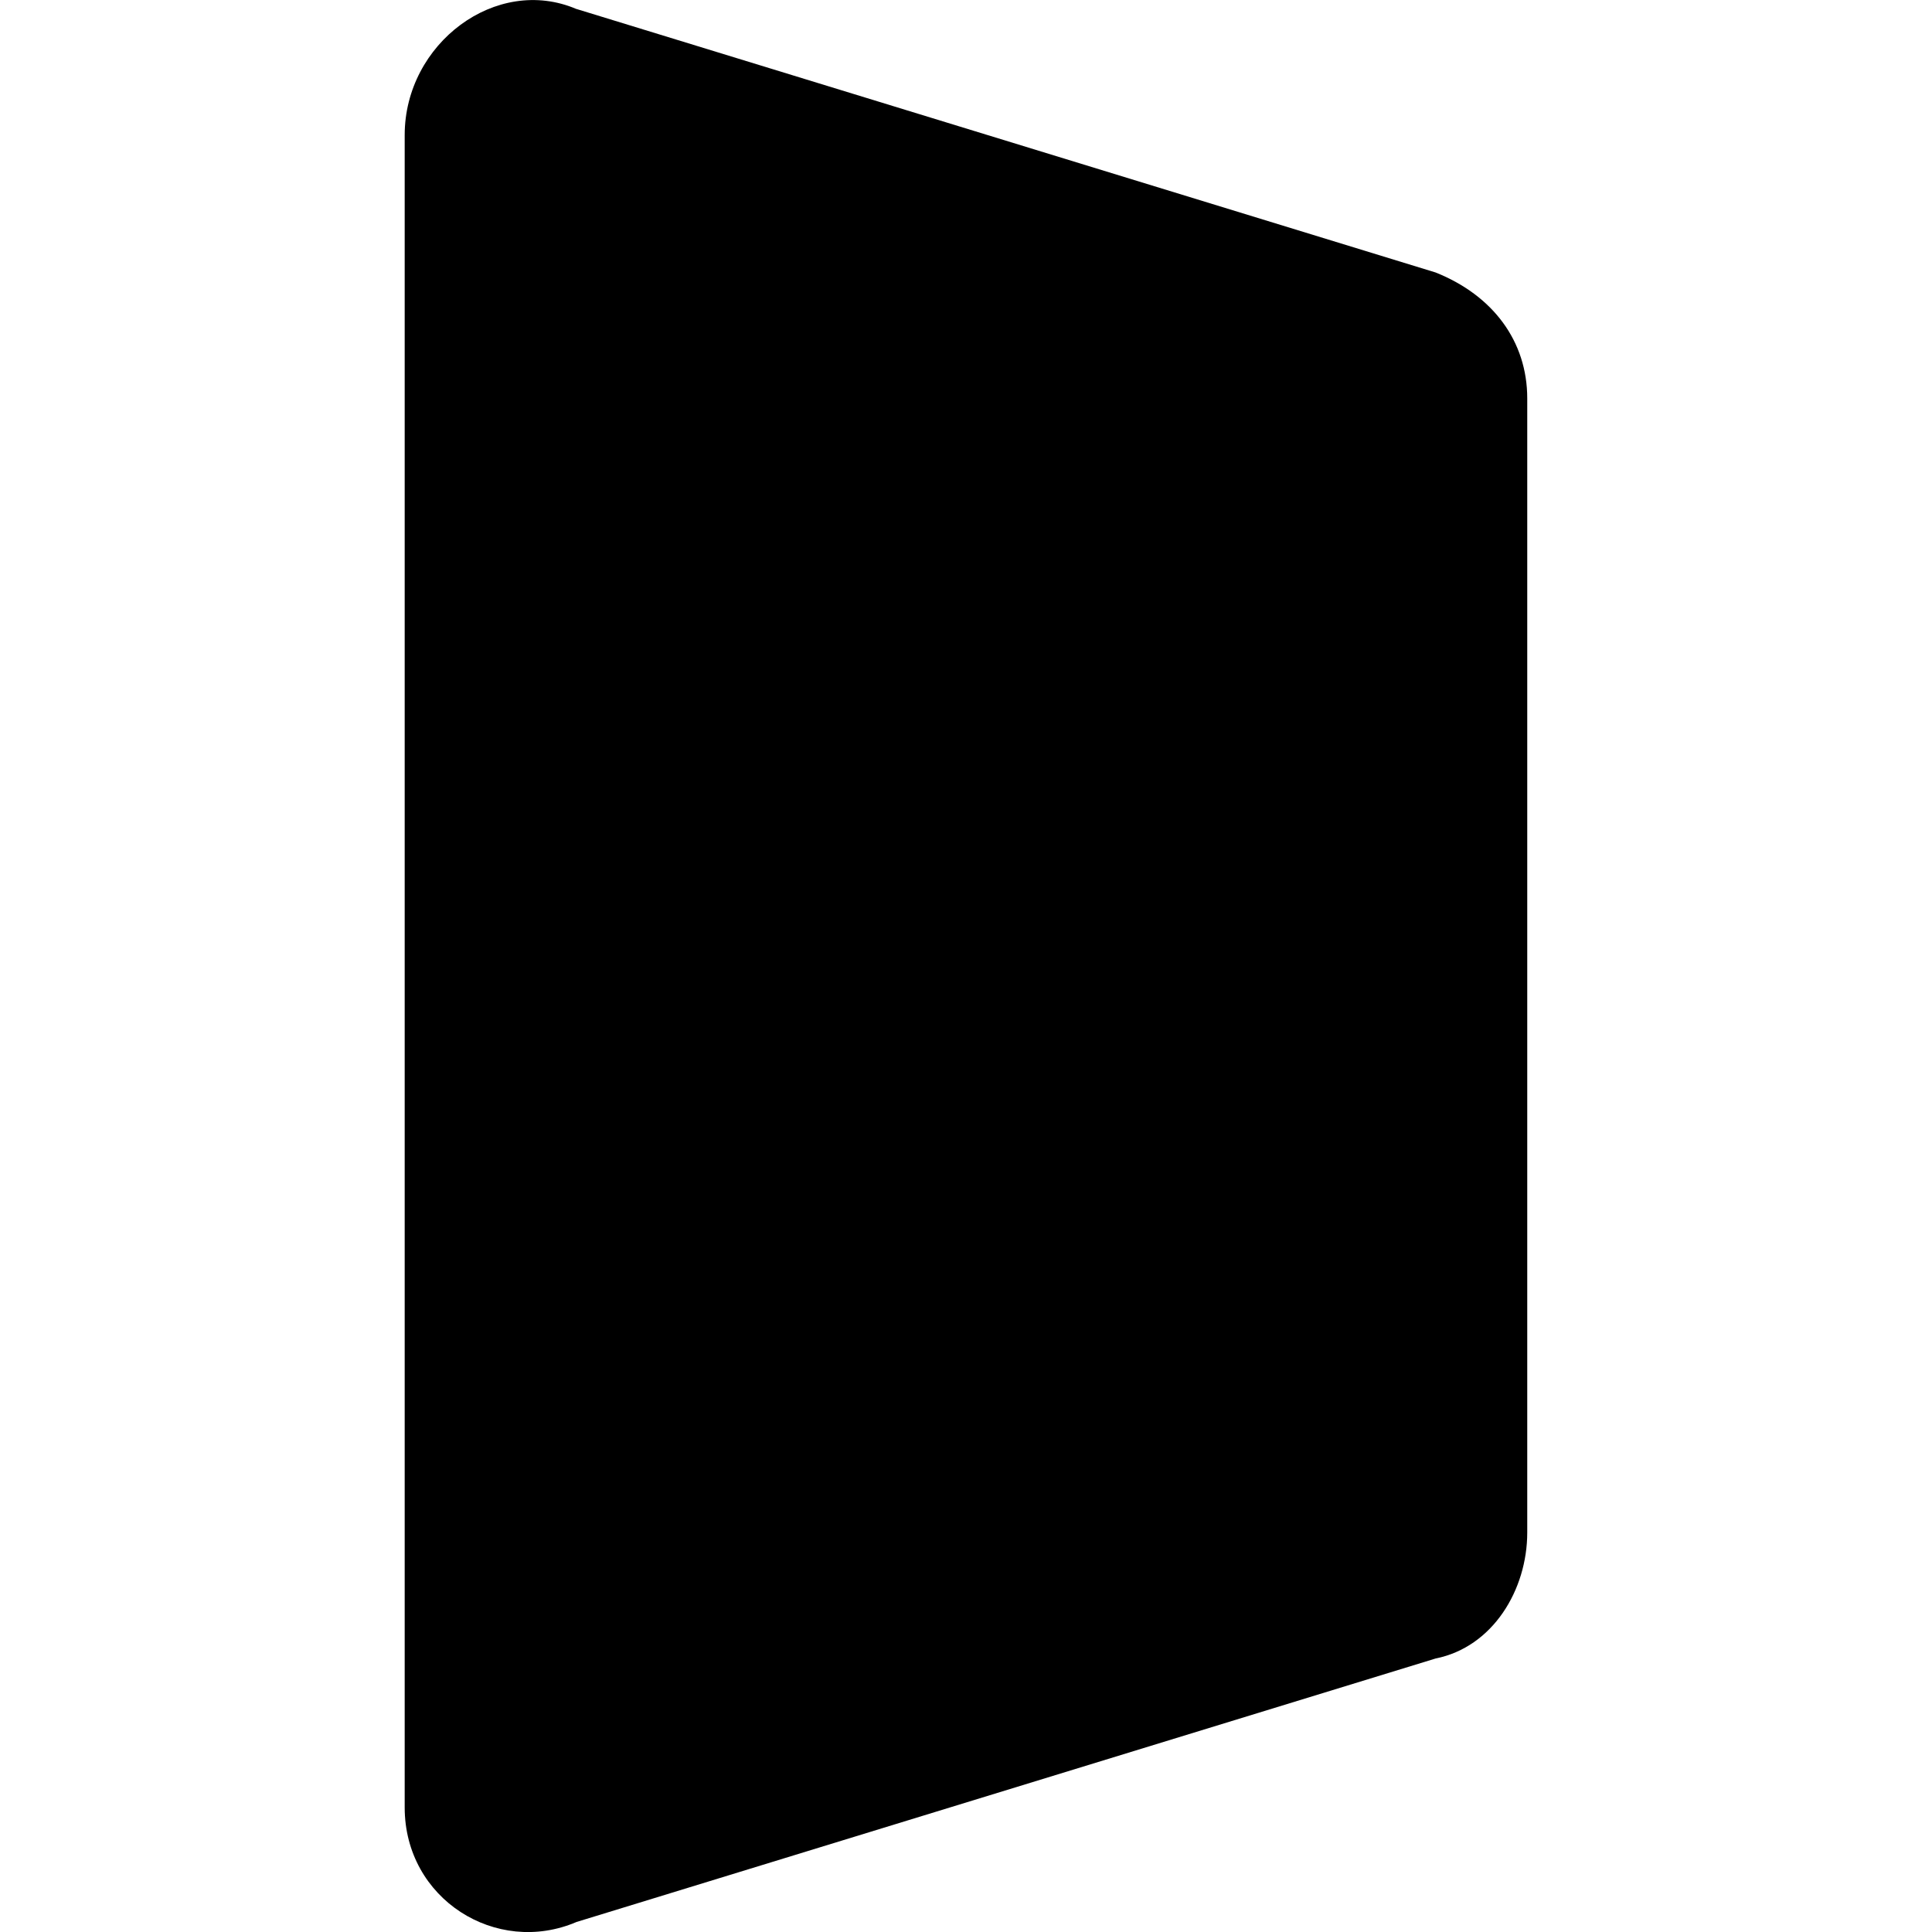 <!-- Generated by IcoMoon.io -->
<svg version="1.1" xmlns="http://www.w3.org/2000/svg" width="32" height="32" viewBox="0 0 32 32">
<path d="M9.549 0.149l14.229 4.364c0.949 0.379 1.518 1.138 1.518 2.087v18.783c0 0.949-0.569 1.897-1.518 2.087l-14.229 4.364c-1.328 0.569-2.846-0.379-2.846-1.897v-27.7c0-1.518 1.518-2.656 2.846-2.087z"></path>
</svg>
